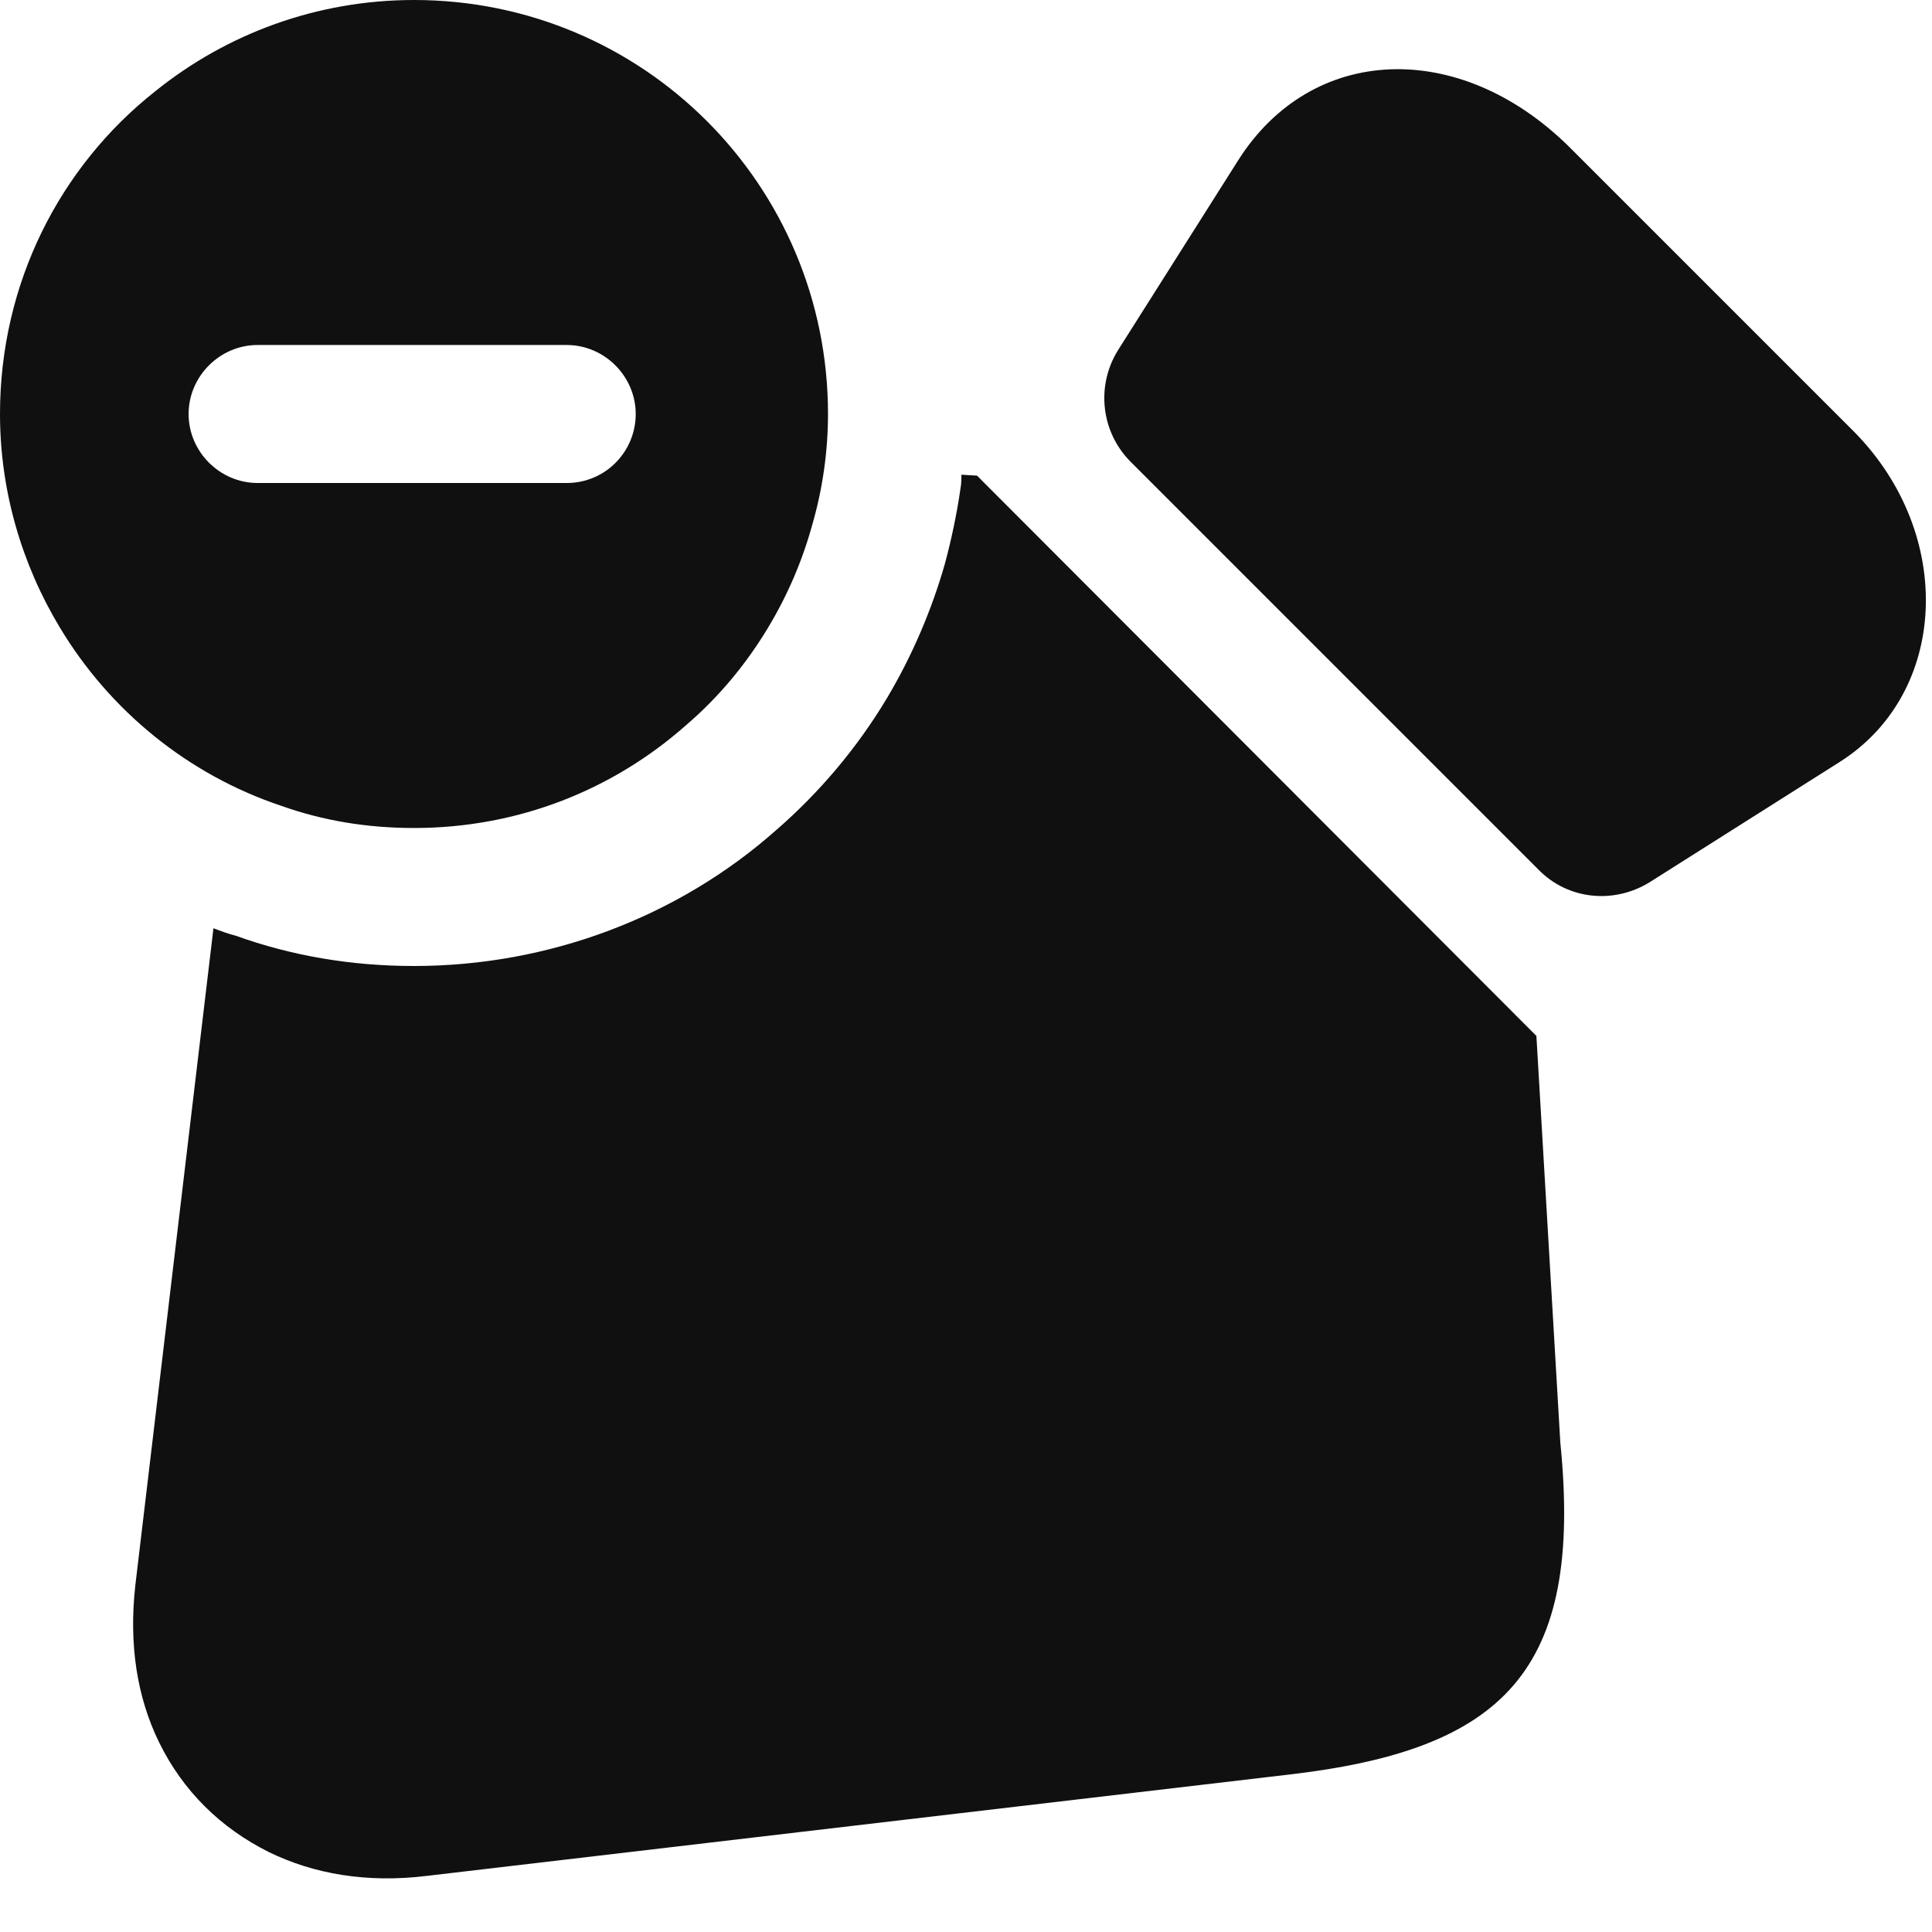 <svg width="21" height="21" viewBox="0 0 21 21" fill="none" xmlns="http://www.w3.org/2000/svg">
<path d="M4.5 0C3.44 0 2.46 0.37 1.69 0.99C0.65 1.81 0 3.08 0 4.5C0 5.34 0.24 6.14 0.65 6.82C1.19 7.72 2.04 8.42 3.06 8.76C3.51 8.92 3.99 9 4.5 9C5.64 9 6.67 8.58 7.46 7.88C7.81 7.58 8.11 7.22 8.35 6.82C8.56 6.47 8.72 6.1 8.83 5.7C8.94 5.32 9 4.91 9 4.5C9 2.01 6.99 0 4.5 0ZM6.16 5.25H2.8C2.39 5.25 2.05 4.91 2.05 4.5C2.05 4.09 2.39 3.75 2.8 3.75H6.16C6.57 3.75 6.91 4.09 6.91 4.5C6.91 4.91 6.58 5.25 6.16 5.25Z" fill="#101010"/>
<path d="M14 19.29L4.64 20.39C3.99 20.47 3.41 20.37 2.92 20.13C2.4 19.87 1.99 19.47 1.73 18.94C1.49 18.45 1.4 17.88 1.47 17.24L2.32 10.09C2.4 10.12 2.48 10.15 2.56 10.17C3.17 10.39 3.82 10.5 4.5 10.5C5.96 10.5 7.37 9.97 8.44 9.02C8.9 8.62 9.31 8.14 9.64 7.59C9.92 7.12 10.13 6.62 10.27 6.13C10.34 5.87 10.4 5.59 10.44 5.31C10.45 5.26 10.45 5.21 10.45 5.16L10.62 5.17L16.7 11.26L16.96 15.68C17.21 18.16 16.35 19.02 14 19.29Z" fill="#101010"/>
<path d="M20 8.28L17.93 9.59C17.54 9.83 17.04 9.78 16.72 9.45L12.29 5.02C11.97 4.7 11.91 4.2 12.15 3.81L13.46 1.74C14.26 0.48 15.86 0.42 17.05 1.59L20.16 4.7C21.25 5.81 21.18 7.53 20 8.28Z" fill="#101010"/>
</svg>

